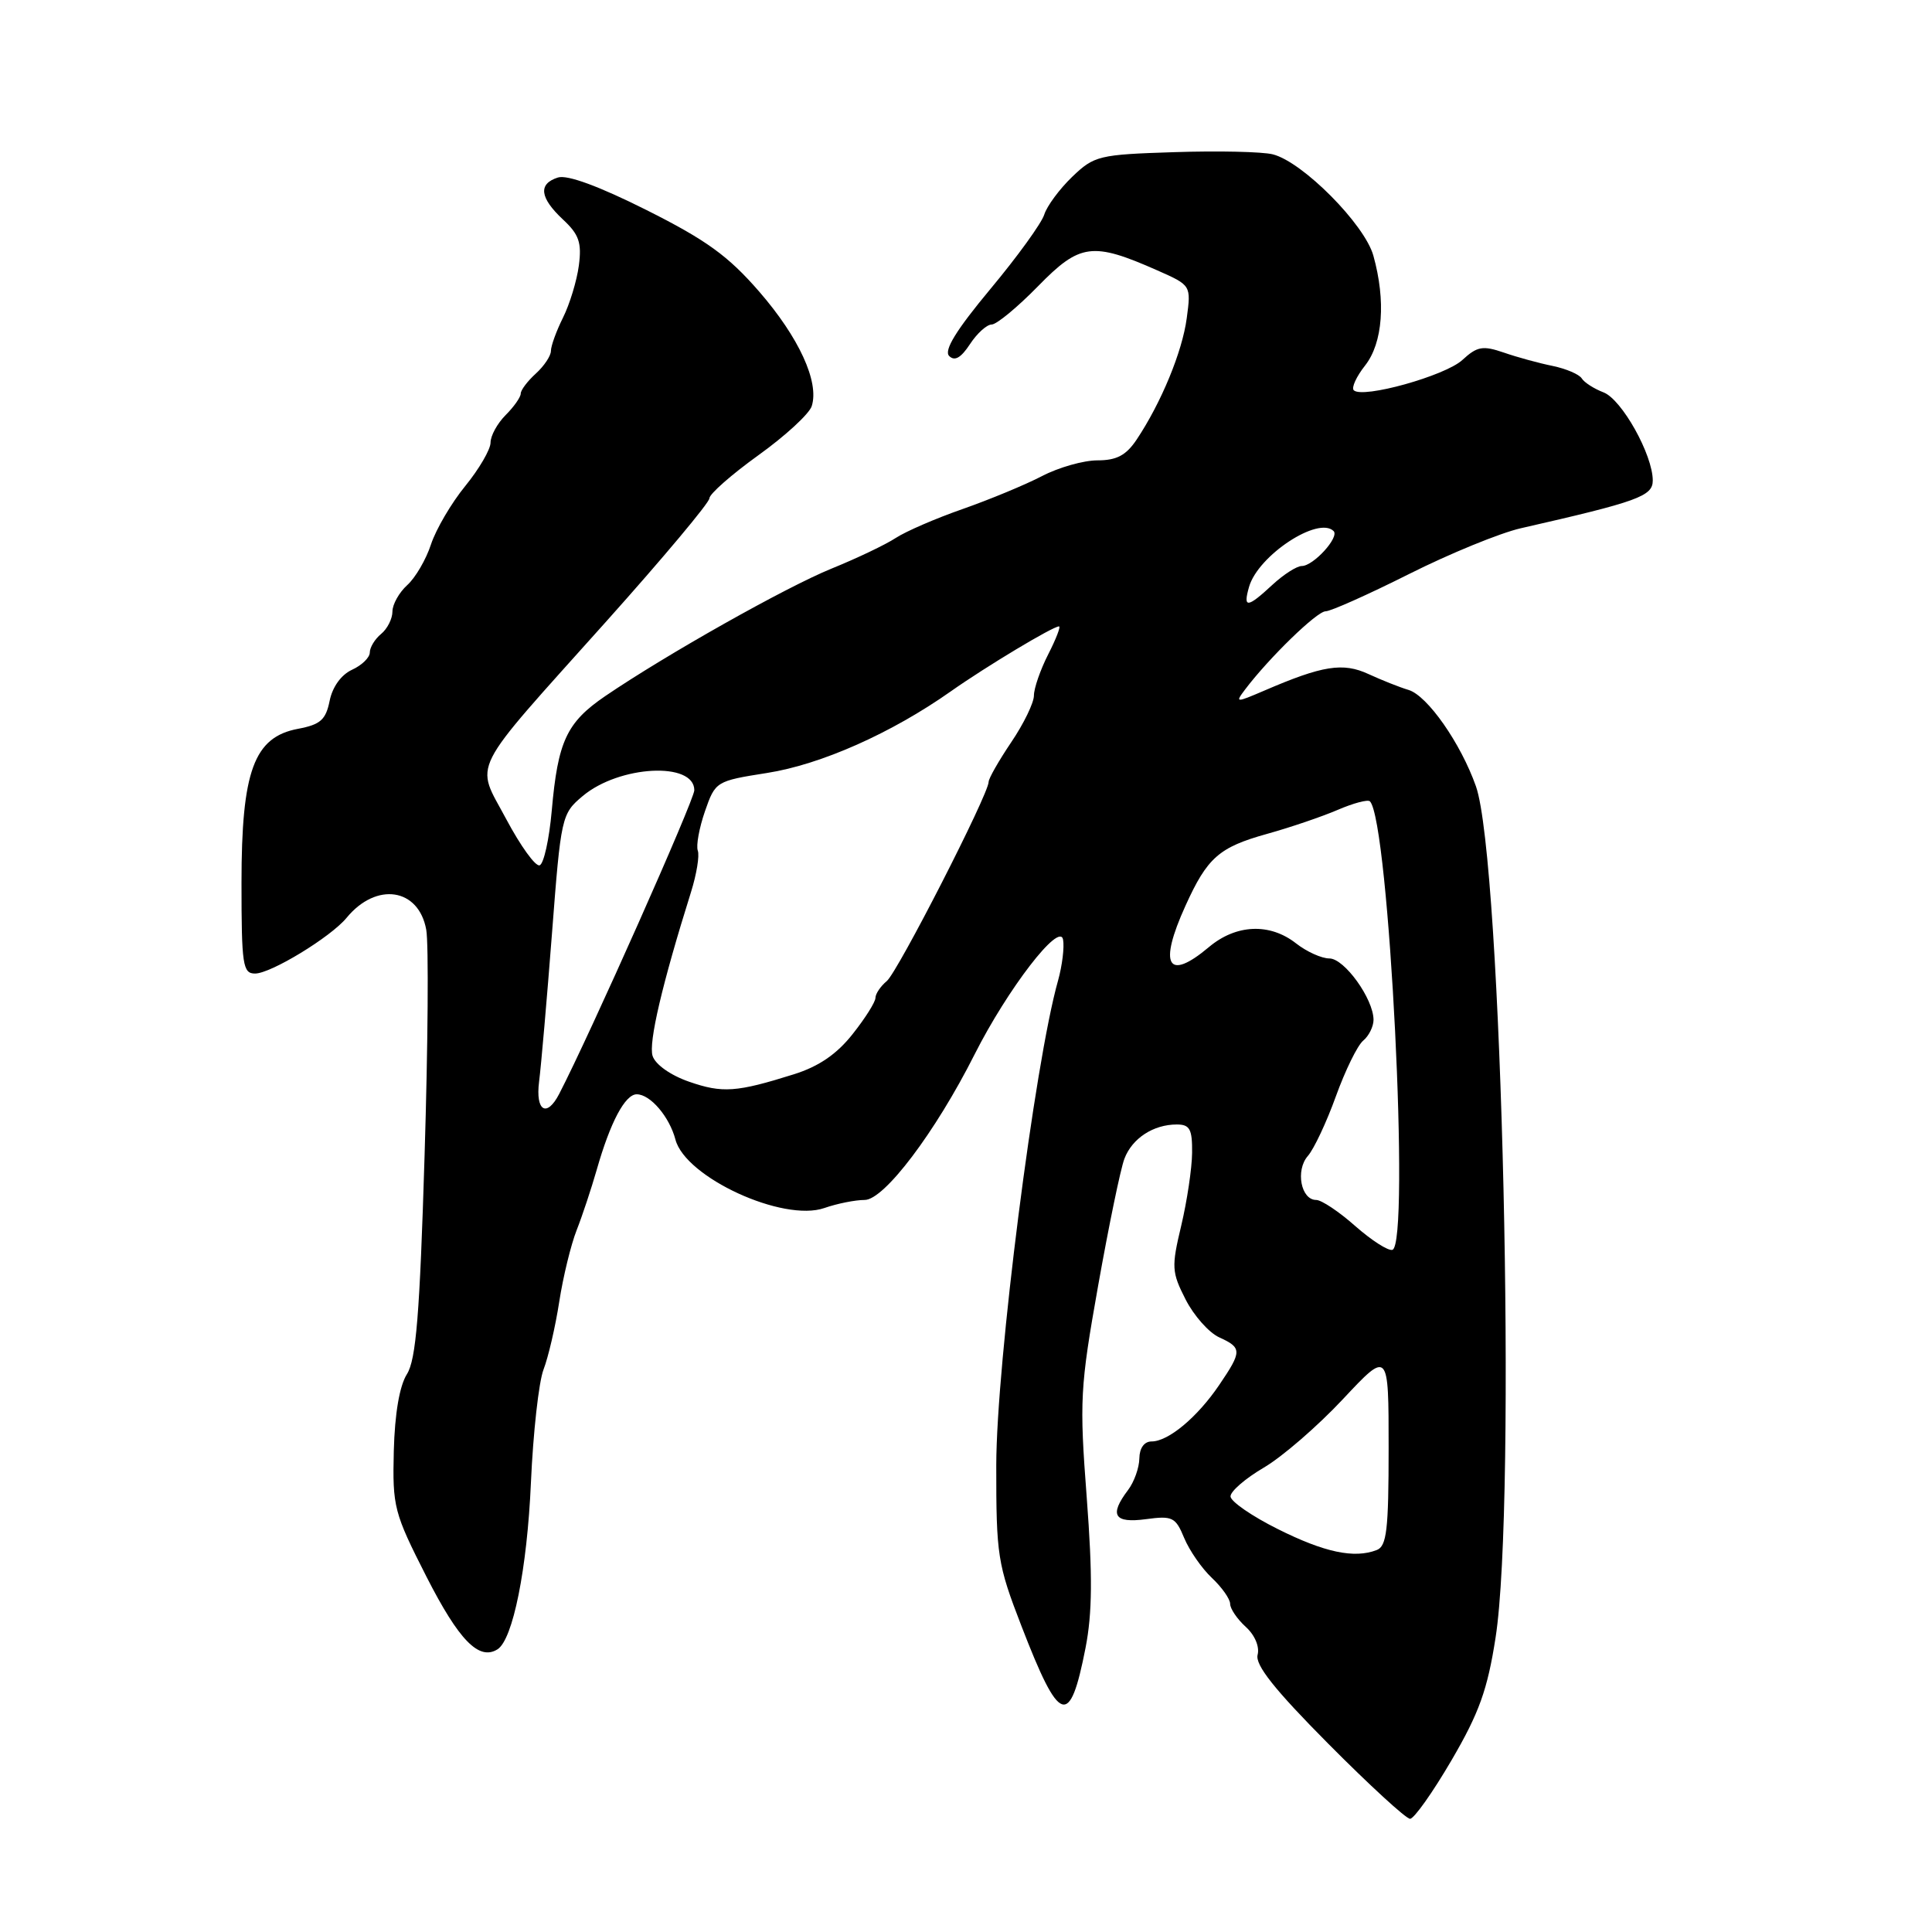<?xml version="1.0" encoding="UTF-8" standalone="no"?>
<!DOCTYPE svg PUBLIC "-//W3C//DTD SVG 1.1//EN" "http://www.w3.org/Graphics/SVG/1.1/DTD/svg11.dtd" >
<svg xmlns="http://www.w3.org/2000/svg" xmlns:xlink="http://www.w3.org/1999/xlink" version="1.1" viewBox="0 0 256 256">
 <g >
 <path fill="currentColor"
d=" M 192.33 233.25 C 196.00 226.97 197.10 223.89 198.17 217.00 C 200.99 198.92 199.02 113.99 195.57 104.19 C 193.56 98.49 189.14 92.17 186.64 91.42 C 185.46 91.07 183.08 90.12 181.34 89.32 C 177.95 87.75 175.25 88.18 167.55 91.50 C 163.72 93.14 163.64 93.14 164.99 91.35 C 168.17 87.15 174.50 81.00 175.65 81.00 C 176.32 81.00 181.29 78.78 186.69 76.07 C 192.08 73.36 198.75 70.63 201.50 70.00 C 217.05 66.46 219.00 65.75 219.00 63.67 C 219.00 60.26 214.89 52.91 212.47 51.99 C 211.22 51.51 209.92 50.68 209.59 50.14 C 209.25 49.60 207.52 48.86 205.74 48.49 C 203.96 48.13 201.05 47.34 199.27 46.72 C 196.47 45.76 195.74 45.89 193.77 47.70 C 191.50 49.80 180.52 52.86 179.38 51.71 C 179.05 51.38 179.72 49.90 180.89 48.42 C 183.23 45.44 183.65 39.87 181.98 33.88 C 180.83 29.73 172.60 21.44 168.65 20.45 C 167.26 20.10 161.40 19.97 155.63 20.16 C 145.59 20.48 144.99 20.63 142.07 23.43 C 140.40 25.04 138.73 27.29 138.37 28.43 C 138.02 29.57 134.80 34.02 131.22 38.31 C 126.70 43.74 125.04 46.44 125.77 47.17 C 126.50 47.90 127.33 47.42 128.52 45.61 C 129.46 44.17 130.76 43.00 131.40 43.00 C 132.05 43.00 134.81 40.72 137.54 37.93 C 143.10 32.24 144.74 32.02 153.36 35.83 C 157.83 37.81 157.83 37.81 157.25 42.16 C 156.66 46.61 153.86 53.38 150.61 58.25 C 149.21 60.34 147.96 61.00 145.42 61.00 C 143.57 61.00 140.26 61.94 138.06 63.09 C 135.85 64.24 131.14 66.19 127.58 67.44 C 124.02 68.68 120.02 70.41 118.68 71.29 C 117.34 72.17 113.52 73.99 110.19 75.34 C 104.12 77.81 88.27 86.74 80.19 92.24 C 75.08 95.73 73.92 98.21 73.11 107.42 C 72.77 111.23 72.05 114.49 71.50 114.66 C 70.95 114.84 68.97 112.09 67.09 108.56 C 62.96 100.79 61.85 102.99 80.38 82.29 C 87.87 73.92 94.00 66.60 94.00 66.03 C 94.00 65.46 96.92 62.89 100.49 60.32 C 104.06 57.76 107.24 54.83 107.56 53.81 C 108.58 50.61 105.86 44.70 100.59 38.63 C 96.49 33.91 93.59 31.81 85.68 27.84 C 79.36 24.67 75.17 23.13 73.93 23.52 C 71.29 24.36 71.51 26.19 74.59 29.08 C 76.73 31.07 77.10 32.15 76.70 35.19 C 76.43 37.22 75.48 40.33 74.60 42.09 C 73.72 43.86 73.00 45.84 73.00 46.50 C 73.00 47.15 72.10 48.50 71.00 49.50 C 69.90 50.50 69.00 51.69 69.00 52.15 C 69.00 52.62 68.10 53.90 67.00 55.00 C 65.90 56.10 65.00 57.74 65.00 58.65 C 65.00 59.55 63.49 62.14 61.65 64.40 C 59.81 66.65 57.77 70.13 57.11 72.13 C 56.46 74.13 55.04 76.56 53.96 77.53 C 52.88 78.51 52.00 80.09 52.00 81.03 C 52.00 81.98 51.33 83.32 50.50 84.00 C 49.67 84.68 49.00 85.79 49.00 86.46 C 49.00 87.13 47.94 88.16 46.64 88.75 C 45.21 89.41 44.05 91.02 43.68 92.86 C 43.17 95.38 42.46 96.01 39.50 96.57 C 33.65 97.66 32.00 102.16 32.00 116.96 C 32.00 127.90 32.17 129.00 33.80 129.00 C 35.89 129.00 43.83 124.16 45.92 121.62 C 49.86 116.82 55.49 117.67 56.48 123.20 C 56.81 125.02 56.71 138.46 56.26 153.08 C 55.62 174.22 55.13 180.16 53.92 182.08 C 52.94 183.63 52.31 187.30 52.18 192.26 C 52.00 199.67 52.19 200.43 56.53 208.96 C 60.81 217.35 63.46 220.07 65.91 218.55 C 67.96 217.29 69.85 207.88 70.35 196.47 C 70.64 189.86 71.39 183.11 72.02 181.47 C 72.65 179.84 73.59 175.80 74.10 172.50 C 74.61 169.20 75.65 164.93 76.41 163.00 C 77.17 161.07 78.36 157.47 79.07 155.00 C 80.87 148.68 82.83 145.00 84.37 145.00 C 86.17 145.00 88.70 147.97 89.50 151.00 C 90.82 156.02 103.77 161.97 109.23 160.07 C 110.92 159.48 113.32 159.00 114.57 159.00 C 117.16 159.00 123.94 150.03 129.14 139.71 C 133.52 131.04 140.39 122.11 140.86 124.49 C 141.05 125.50 140.75 127.94 140.20 129.92 C 137.10 140.86 132.03 180.64 132.01 194.15 C 132.00 206.12 132.18 207.27 135.34 215.44 C 140.41 228.56 141.75 229.02 143.84 218.35 C 144.74 213.73 144.78 208.76 144.00 198.46 C 143.02 185.57 143.11 183.85 145.51 170.35 C 146.92 162.43 148.48 154.87 148.99 153.54 C 150.01 150.84 152.82 149.00 155.93 149.00 C 157.66 149.00 157.99 149.62 157.96 152.75 C 157.94 154.81 157.29 159.15 156.52 162.40 C 155.21 167.89 155.25 168.56 157.10 172.19 C 158.19 174.33 160.19 176.58 161.54 177.20 C 164.59 178.59 164.59 179.04 161.55 183.52 C 158.65 187.80 154.81 191.00 152.59 191.00 C 151.62 191.00 150.99 191.87 150.97 193.25 C 150.95 194.49 150.28 196.37 149.47 197.44 C 146.95 200.77 147.62 201.86 151.83 201.30 C 155.36 200.82 155.77 201.03 156.91 203.79 C 157.60 205.45 159.25 207.83 160.58 209.08 C 161.91 210.33 163.00 211.88 163.00 212.52 C 163.00 213.16 163.93 214.53 165.06 215.56 C 166.27 216.65 166.92 218.19 166.64 219.27 C 166.29 220.61 168.89 223.89 176.01 231.06 C 181.44 236.53 186.31 241.00 186.84 241.00 C 187.37 241.00 189.84 237.51 192.33 233.25 Z  M 169.30 202.60 C 165.89 200.90 163.08 198.96 163.05 198.29 C 163.02 197.63 165.00 195.91 167.44 194.48 C 169.89 193.05 174.61 188.96 177.94 185.40 C 184.00 178.93 184.00 178.93 184.00 191.86 C 184.00 202.72 183.75 204.88 182.42 205.39 C 179.44 206.54 175.49 205.70 169.30 202.60 Z  M 179.58 162.46 C 177.43 160.55 175.10 159.00 174.40 159.00 C 172.38 159.00 171.64 155.07 173.29 153.18 C 174.10 152.26 175.78 148.69 177.01 145.27 C 178.25 141.84 179.87 138.52 180.63 137.89 C 181.38 137.27 182.00 136.02 182.00 135.13 C 181.99 132.36 178.14 127.00 176.15 127.00 C 175.12 127.00 173.13 126.10 171.73 125.00 C 168.25 122.27 163.79 122.46 160.18 125.50 C 154.71 130.10 153.48 127.94 157.08 120.02 C 159.97 113.64 161.52 112.27 167.87 110.50 C 170.97 109.64 175.19 108.20 177.26 107.31 C 179.33 106.42 181.24 105.91 181.52 106.18 C 184.06 108.72 186.88 164.90 184.50 165.61 C 183.95 165.78 181.74 164.36 179.58 162.46 Z  M 71.43 143.34 C 71.70 141.23 72.47 132.38 73.14 123.69 C 74.33 108.18 74.41 107.83 77.21 105.48 C 82.05 101.41 92.00 100.89 92.00 104.71 C 92.00 105.99 78.17 137.09 74.10 144.94 C 72.45 148.14 70.94 147.23 71.43 143.34 Z  M 91.30 143.33 C 88.85 142.48 86.83 141.05 86.47 139.91 C 85.92 138.16 87.73 130.41 91.56 118.21 C 92.30 115.85 92.71 113.37 92.46 112.71 C 92.22 112.04 92.65 109.70 93.41 107.50 C 94.79 103.54 94.87 103.49 101.65 102.42 C 108.78 101.30 118.11 97.16 126.00 91.60 C 130.67 88.31 139.51 83.00 140.32 83.00 C 140.58 83.00 139.93 84.67 138.89 86.71 C 137.85 88.75 137.00 91.21 137.00 92.16 C 137.00 93.12 135.65 95.90 134.00 98.34 C 132.35 100.79 131.00 103.15 131.00 103.60 C 131.00 105.23 118.95 128.80 117.50 130.00 C 116.68 130.68 116.00 131.69 116.00 132.23 C 116.00 132.77 114.64 134.93 112.97 137.03 C 110.88 139.68 108.49 141.31 105.22 142.34 C 97.58 144.74 95.73 144.87 91.30 143.33 Z  M 165.51 77.75 C 166.71 73.60 174.68 68.35 176.71 70.37 C 177.51 71.18 174.03 75.00 172.49 75.00 C 171.83 75.00 170.08 76.12 168.59 77.50 C 165.27 80.58 164.68 80.63 165.51 77.75 Z "/>
</g>
</svg>